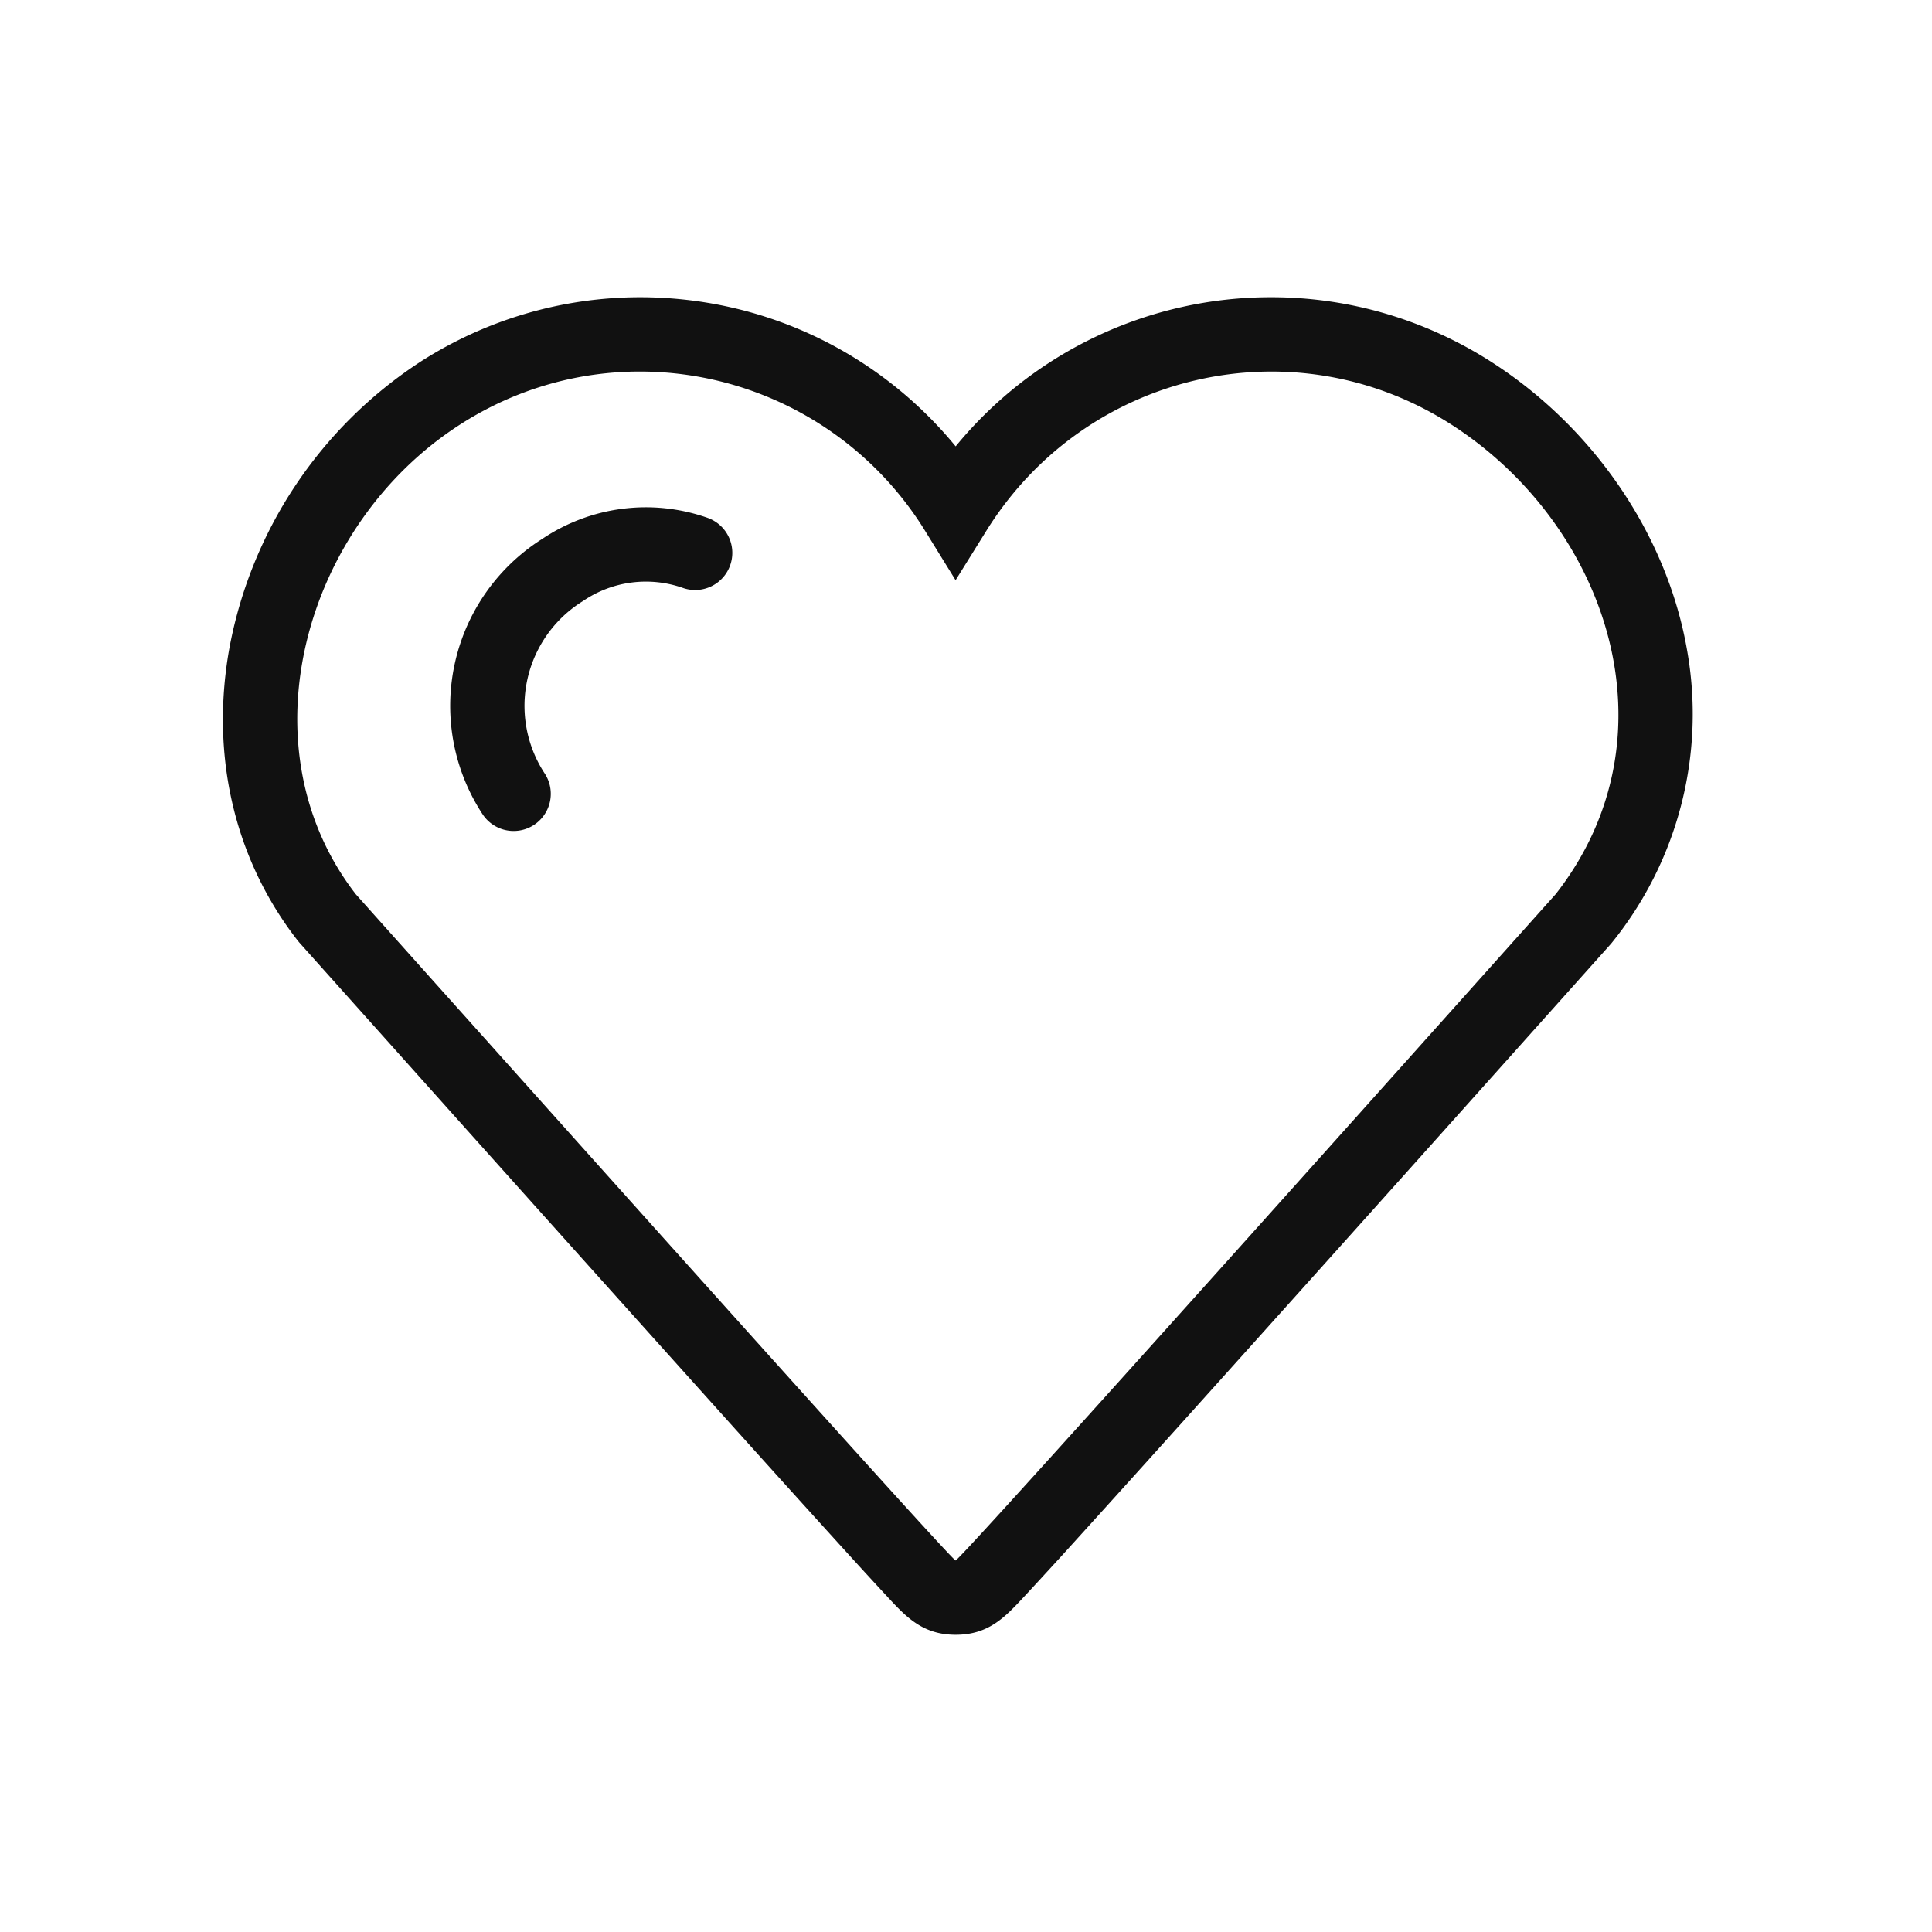 <svg data-name="그룹 23531" xmlns="http://www.w3.org/2000/svg" width="26" height="26" viewBox="0 0 26 26">
    <g data-name="그룹 23558">
        <g data-name="패스 19788" style="fill:none;stroke-linecap:round;stroke-linejoin:round">
            <path d="M17.022 2.208a4.5 4.5 0 0 0-6.246 1.431l-.417.669-.415-.669A4.5 4.5 0 0 0 3.7 2.208C1.584 3.56.754 6.555 2.287 8.534l1.747 1.954c2.36 2.638 6.28 7.012 6.326 7.012s3.988-4.4 6.346-7.034l1.729-1.933a4.355 4.355 0 0 0-1.413-6.325z" style="stroke:none" transform="translate(2.501 3.5)"/>
            <path d="M6.11 1.5c-.826 0-1.661.228-2.411.708C1.584 3.56.754 6.555 2.287 8.534c0 0 .728.816 1.747 1.953 2.36 2.638 6.28 7.013 6.325 7.013.047 0 3.989-4.398 6.346-7.034l1.729-1.932c1.664-2.125.701-4.974-1.412-6.326-2.115-1.351-4.91-.71-6.246 1.43l-.417.67-.414-.67A4.513 4.513 0 0 0 6.11 1.5m0-1c1.665 0 3.207.738 4.25 2.007A5.48 5.48 0 0 1 14.61.5c1.044 0 2.064.299 2.95.865 1.393.89 2.382 2.35 2.646 3.903A4.894 4.894 0 0 1 19.18 9.2l-1.729 1.933a2171.78 2171.78 0 0 1-4.041 4.507c-.698.776-1.247 1.383-1.63 1.805-.216.236-.384.419-.499.542-.256.275-.477.513-.92.513-.444 0-.665-.237-.92-.512a70.968 70.968 0 0 1-.496-.54c-.38-.418-.927-1.022-1.623-1.796a2308.788 2308.788 0 0 1-4.033-4.498L1.541 9.2a.999.999 0 0 1-.045-.054C.658 8.064.332 6.683.58 5.256a5.88 5.88 0 0 1 2.581-3.89A5.471 5.471 0 0 1 6.11.5z" style="fill:#111;stroke:none" transform="translate(2.501 3.5)"/>
        </g>
        <path data-name="패스 19789" d="M4.31 1.591a2 2 0 0 0-1.783.23 2.158 2.158 0 0 0-.66 3.013" transform="translate(5.045 5.849)" style="stroke:#111;fill:none;stroke-linecap:round;stroke-linejoin:round"/>
    </g>
</svg>
